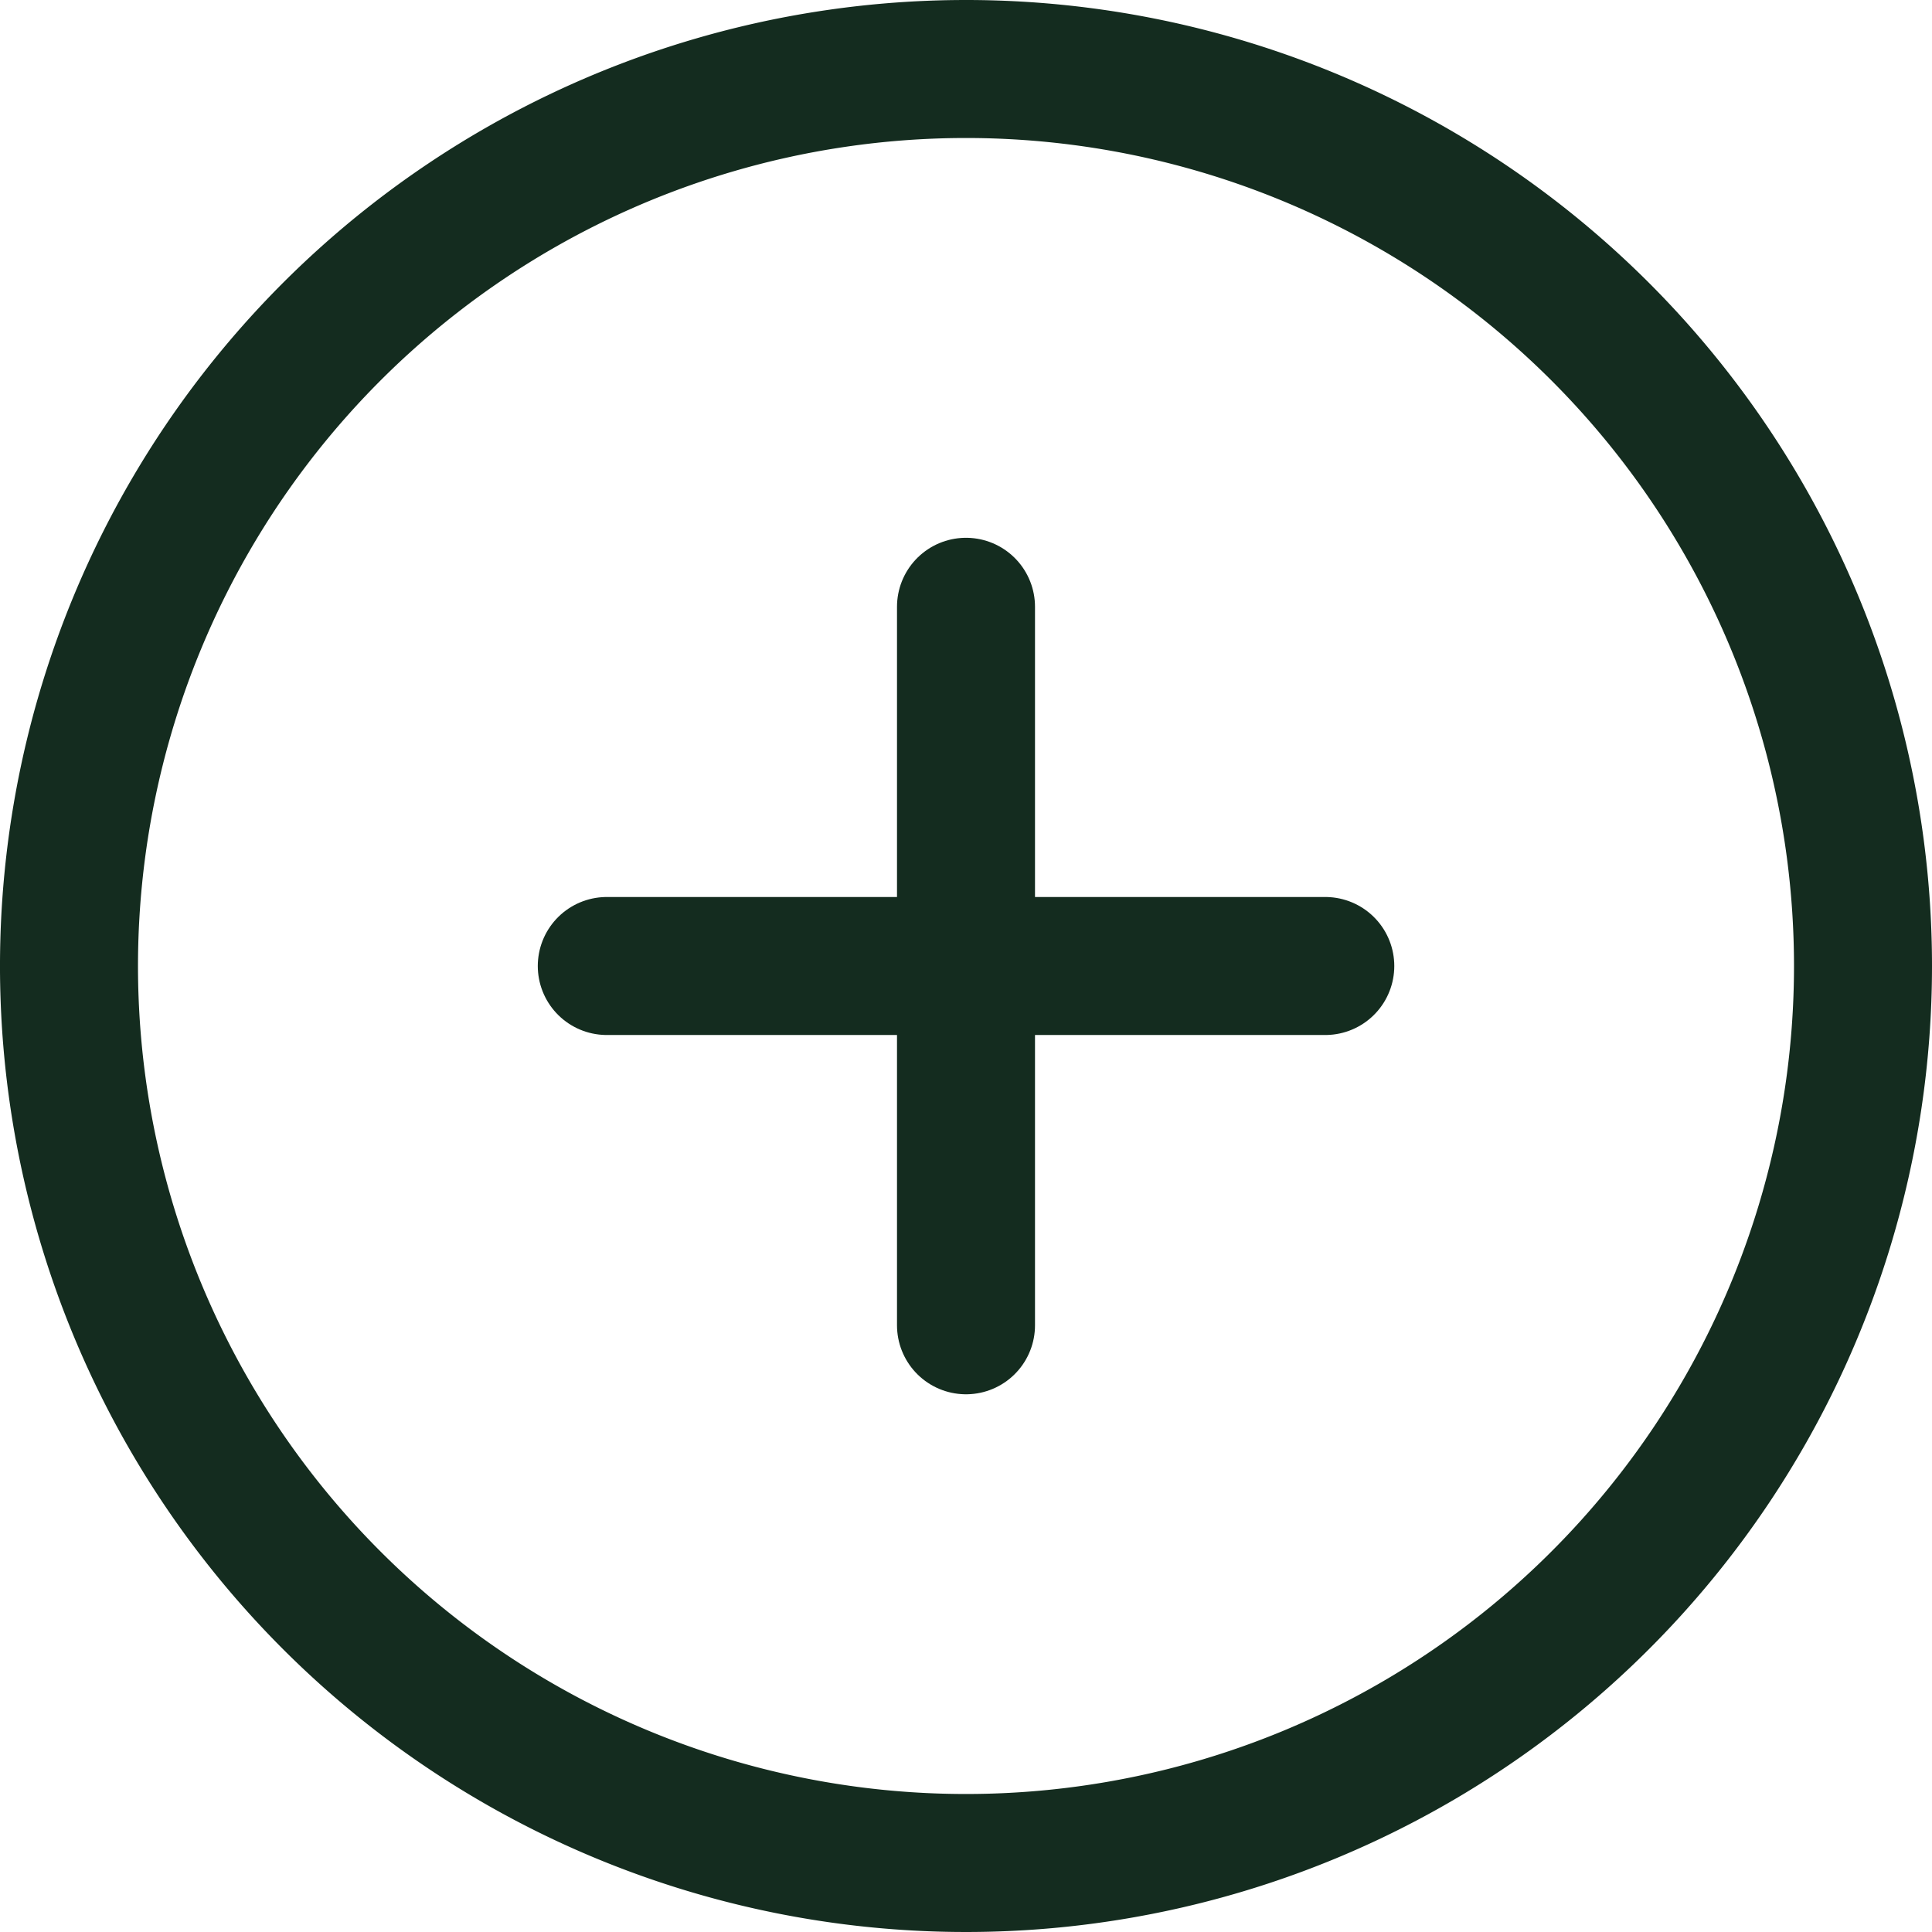<svg xmlns="http://www.w3.org/2000/svg" width="28" height="28" viewBox="0 0 28 28">
  <g id="Icon_feather-plus-circle" data-name="Icon feather-plus-circle" transform="translate(1 1)">
    <path id="Pfad_46683" data-name="Pfad 46683" d="M29,16A13,13,0,1,1,16,3,13,13,0,0,1,29,16Z" transform="translate(-3 -3)" fill="none" stroke="#142c1f" stroke-linecap="round" stroke-linejoin="round" stroke-width="2"/>
    <path id="Pfad_46684" data-name="Pfad 46684" d="M18,12V22.413" transform="translate(-5 -4.206)" fill="none" stroke="#142c1f" stroke-linecap="round" stroke-linejoin="round" stroke-width="2"/>
    <path id="Pfad_46685" data-name="Pfad 46685" d="M12,18H22.413" transform="translate(-4.206 -5)" fill="none" stroke="#142c1f" stroke-linecap="round" stroke-linejoin="round" stroke-width="2"/>
  </g>
</svg>